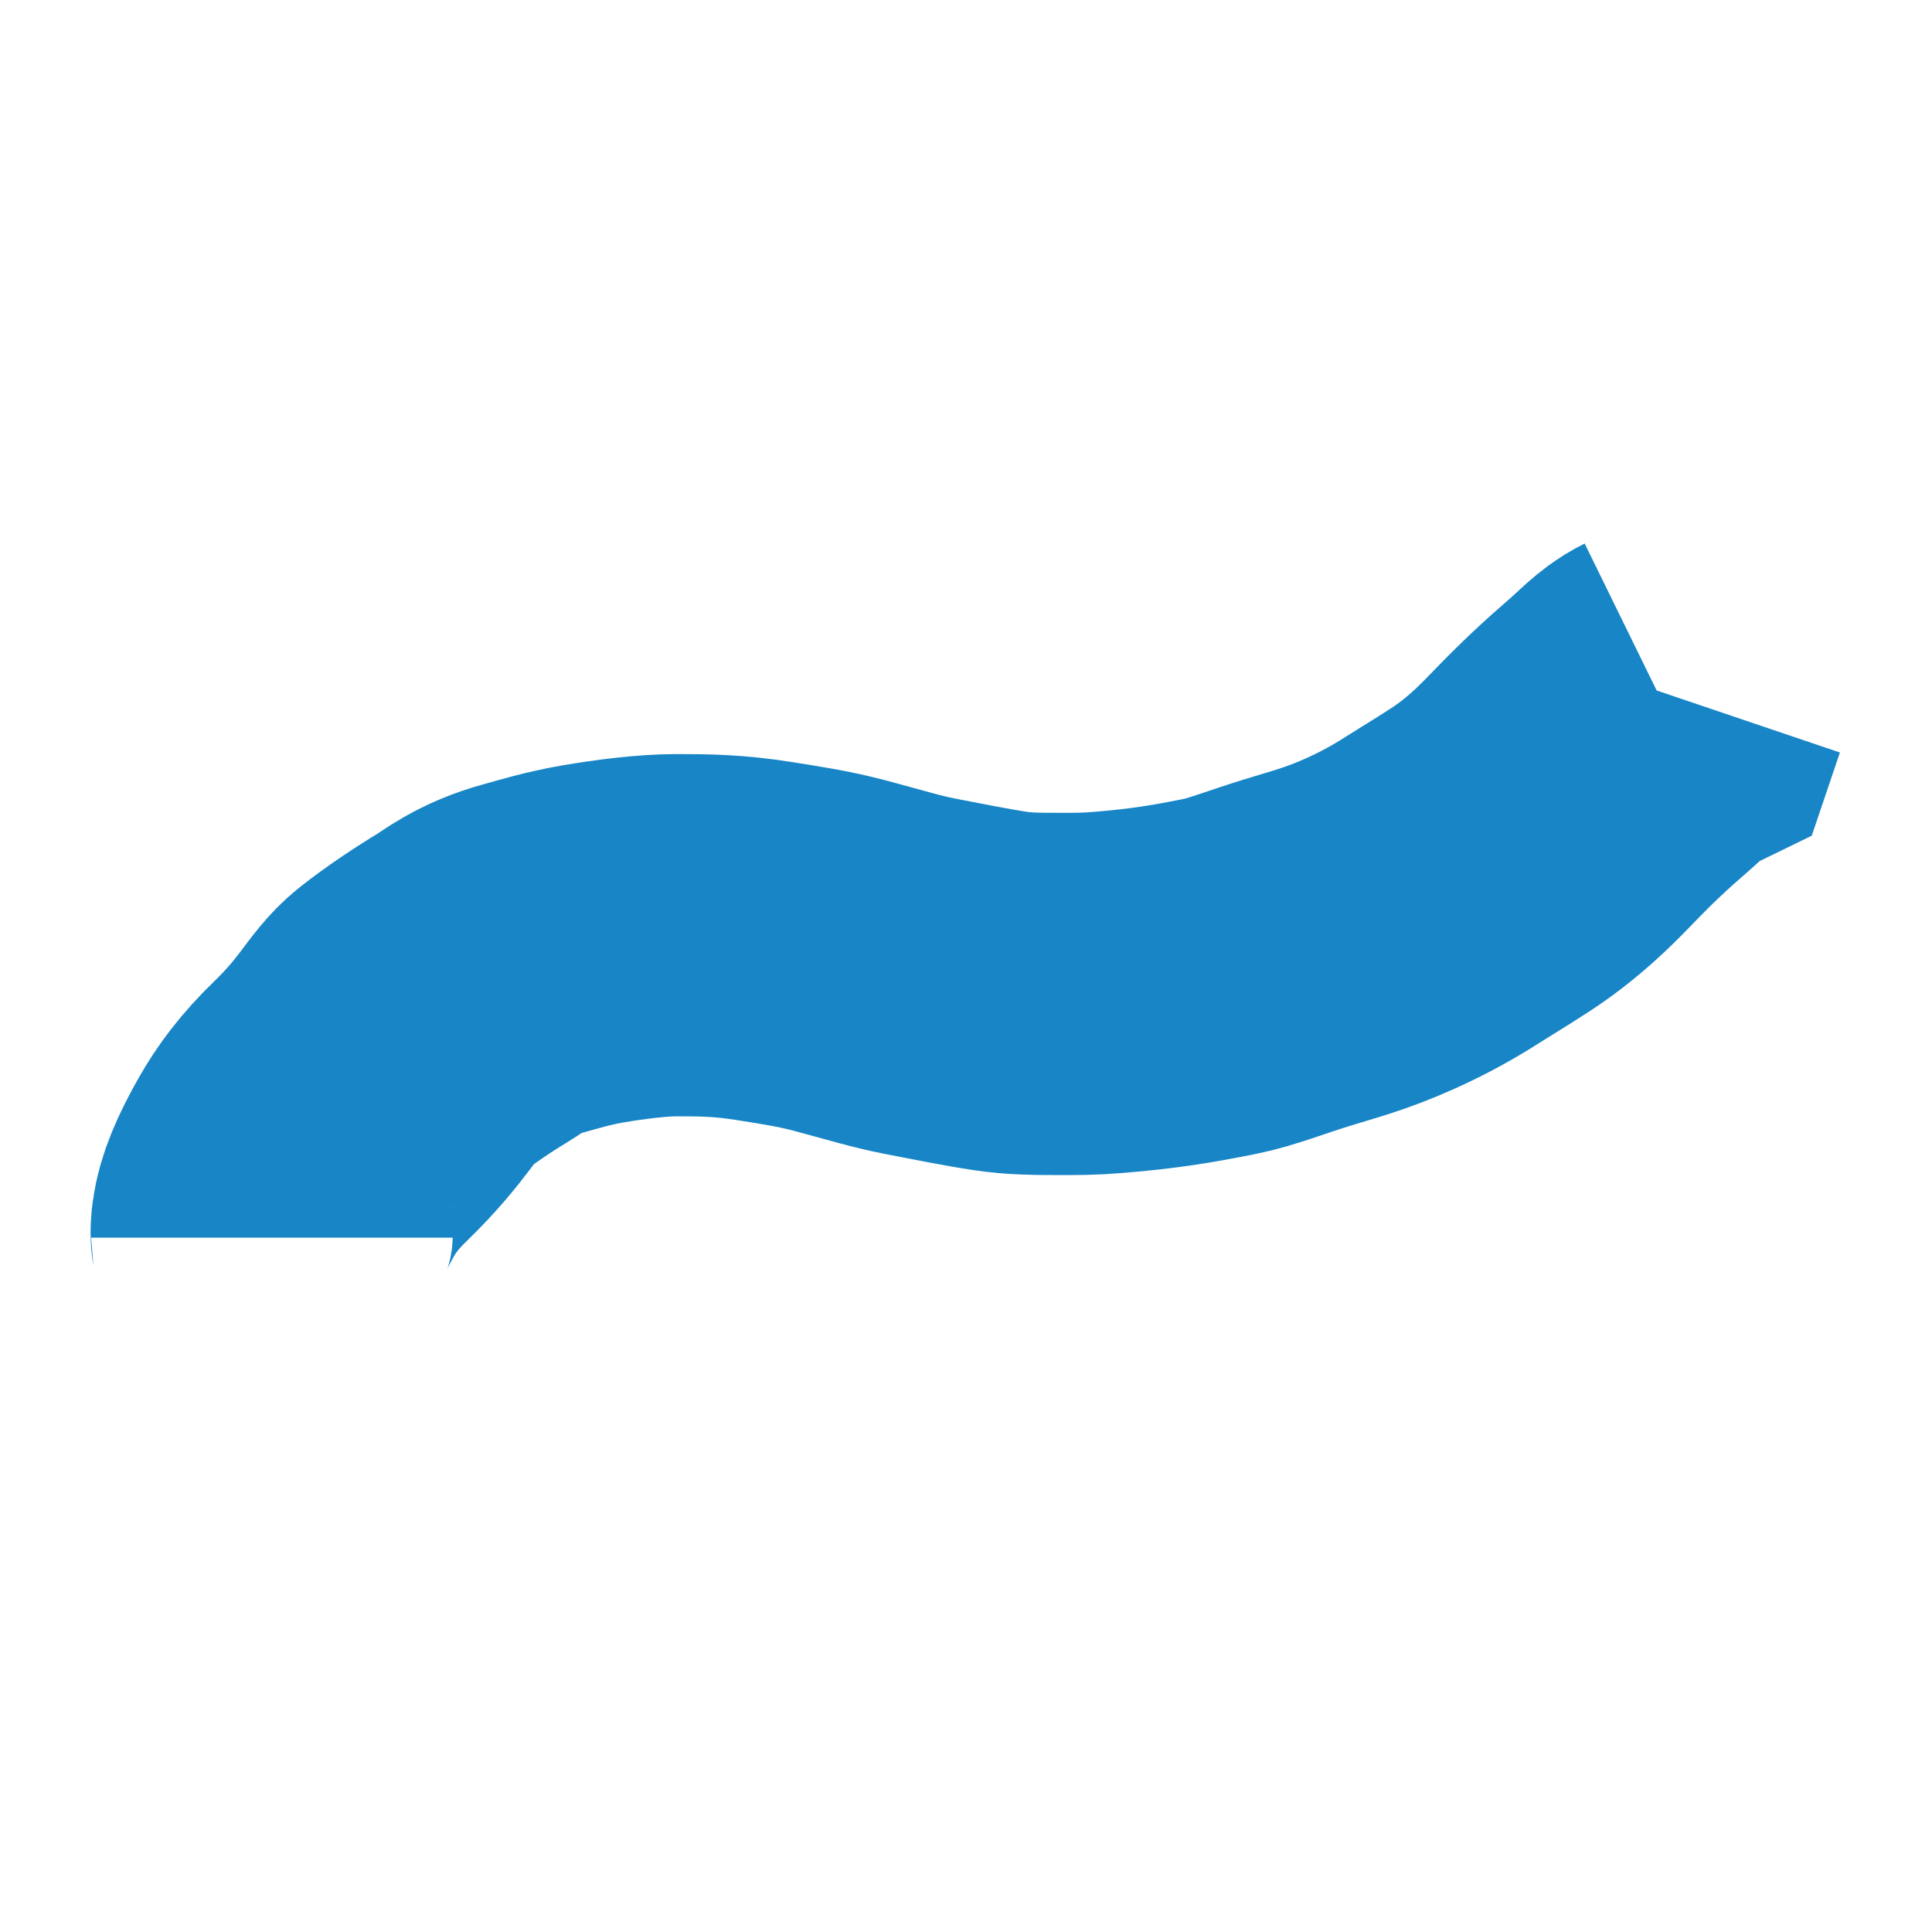 <svg width="32" height="32" xmlns="http://www.w3.org/2000/svg">

 <g>
  <title>Layer 1</title>
  <path stroke-width="6" stroke="#1785C6" d="m4.509,20.5c0,-0.049 -0.02,-0.049 0,-0.195c0.033,-0.247 0.157,-0.547 0.398,-0.973c0.17,-0.301 0.389,-0.595 0.729,-0.924c0.735,-0.712 0.87,-1.104 1.193,-1.362c0.287,-0.23 0.704,-0.507 0.994,-0.681c0.185,-0.111 0.438,-0.336 0.994,-0.486c0.256,-0.07 0.586,-0.173 0.994,-0.243c0.456,-0.079 0.994,-0.146 1.391,-0.146c0.464,0 0.872,0.003 1.458,0.097c0.409,0.066 0.805,0.122 1.259,0.243c0.613,0.164 0.92,0.262 1.325,0.341c0.327,0.064 0.994,0.195 1.325,0.243c0.331,0.049 0.596,0.049 1.126,0.049c0.331,0 0.528,-0.011 0.928,-0.049c0.726,-0.069 1.185,-0.164 1.59,-0.243c0.327,-0.064 0.767,-0.237 1.259,-0.389c0.445,-0.138 0.809,-0.226 1.391,-0.486c0.408,-0.183 0.744,-0.376 0.994,-0.535c0.354,-0.225 0.795,-0.486 1.06,-0.681c0.331,-0.243 0.599,-0.485 0.928,-0.827c0.467,-0.485 0.758,-0.751 1.126,-1.07c0.242,-0.21 0.398,-0.389 0.596,-0.486l0.066,-0.195" id="svg_1" fill="none"/>
 </g>
</svg>